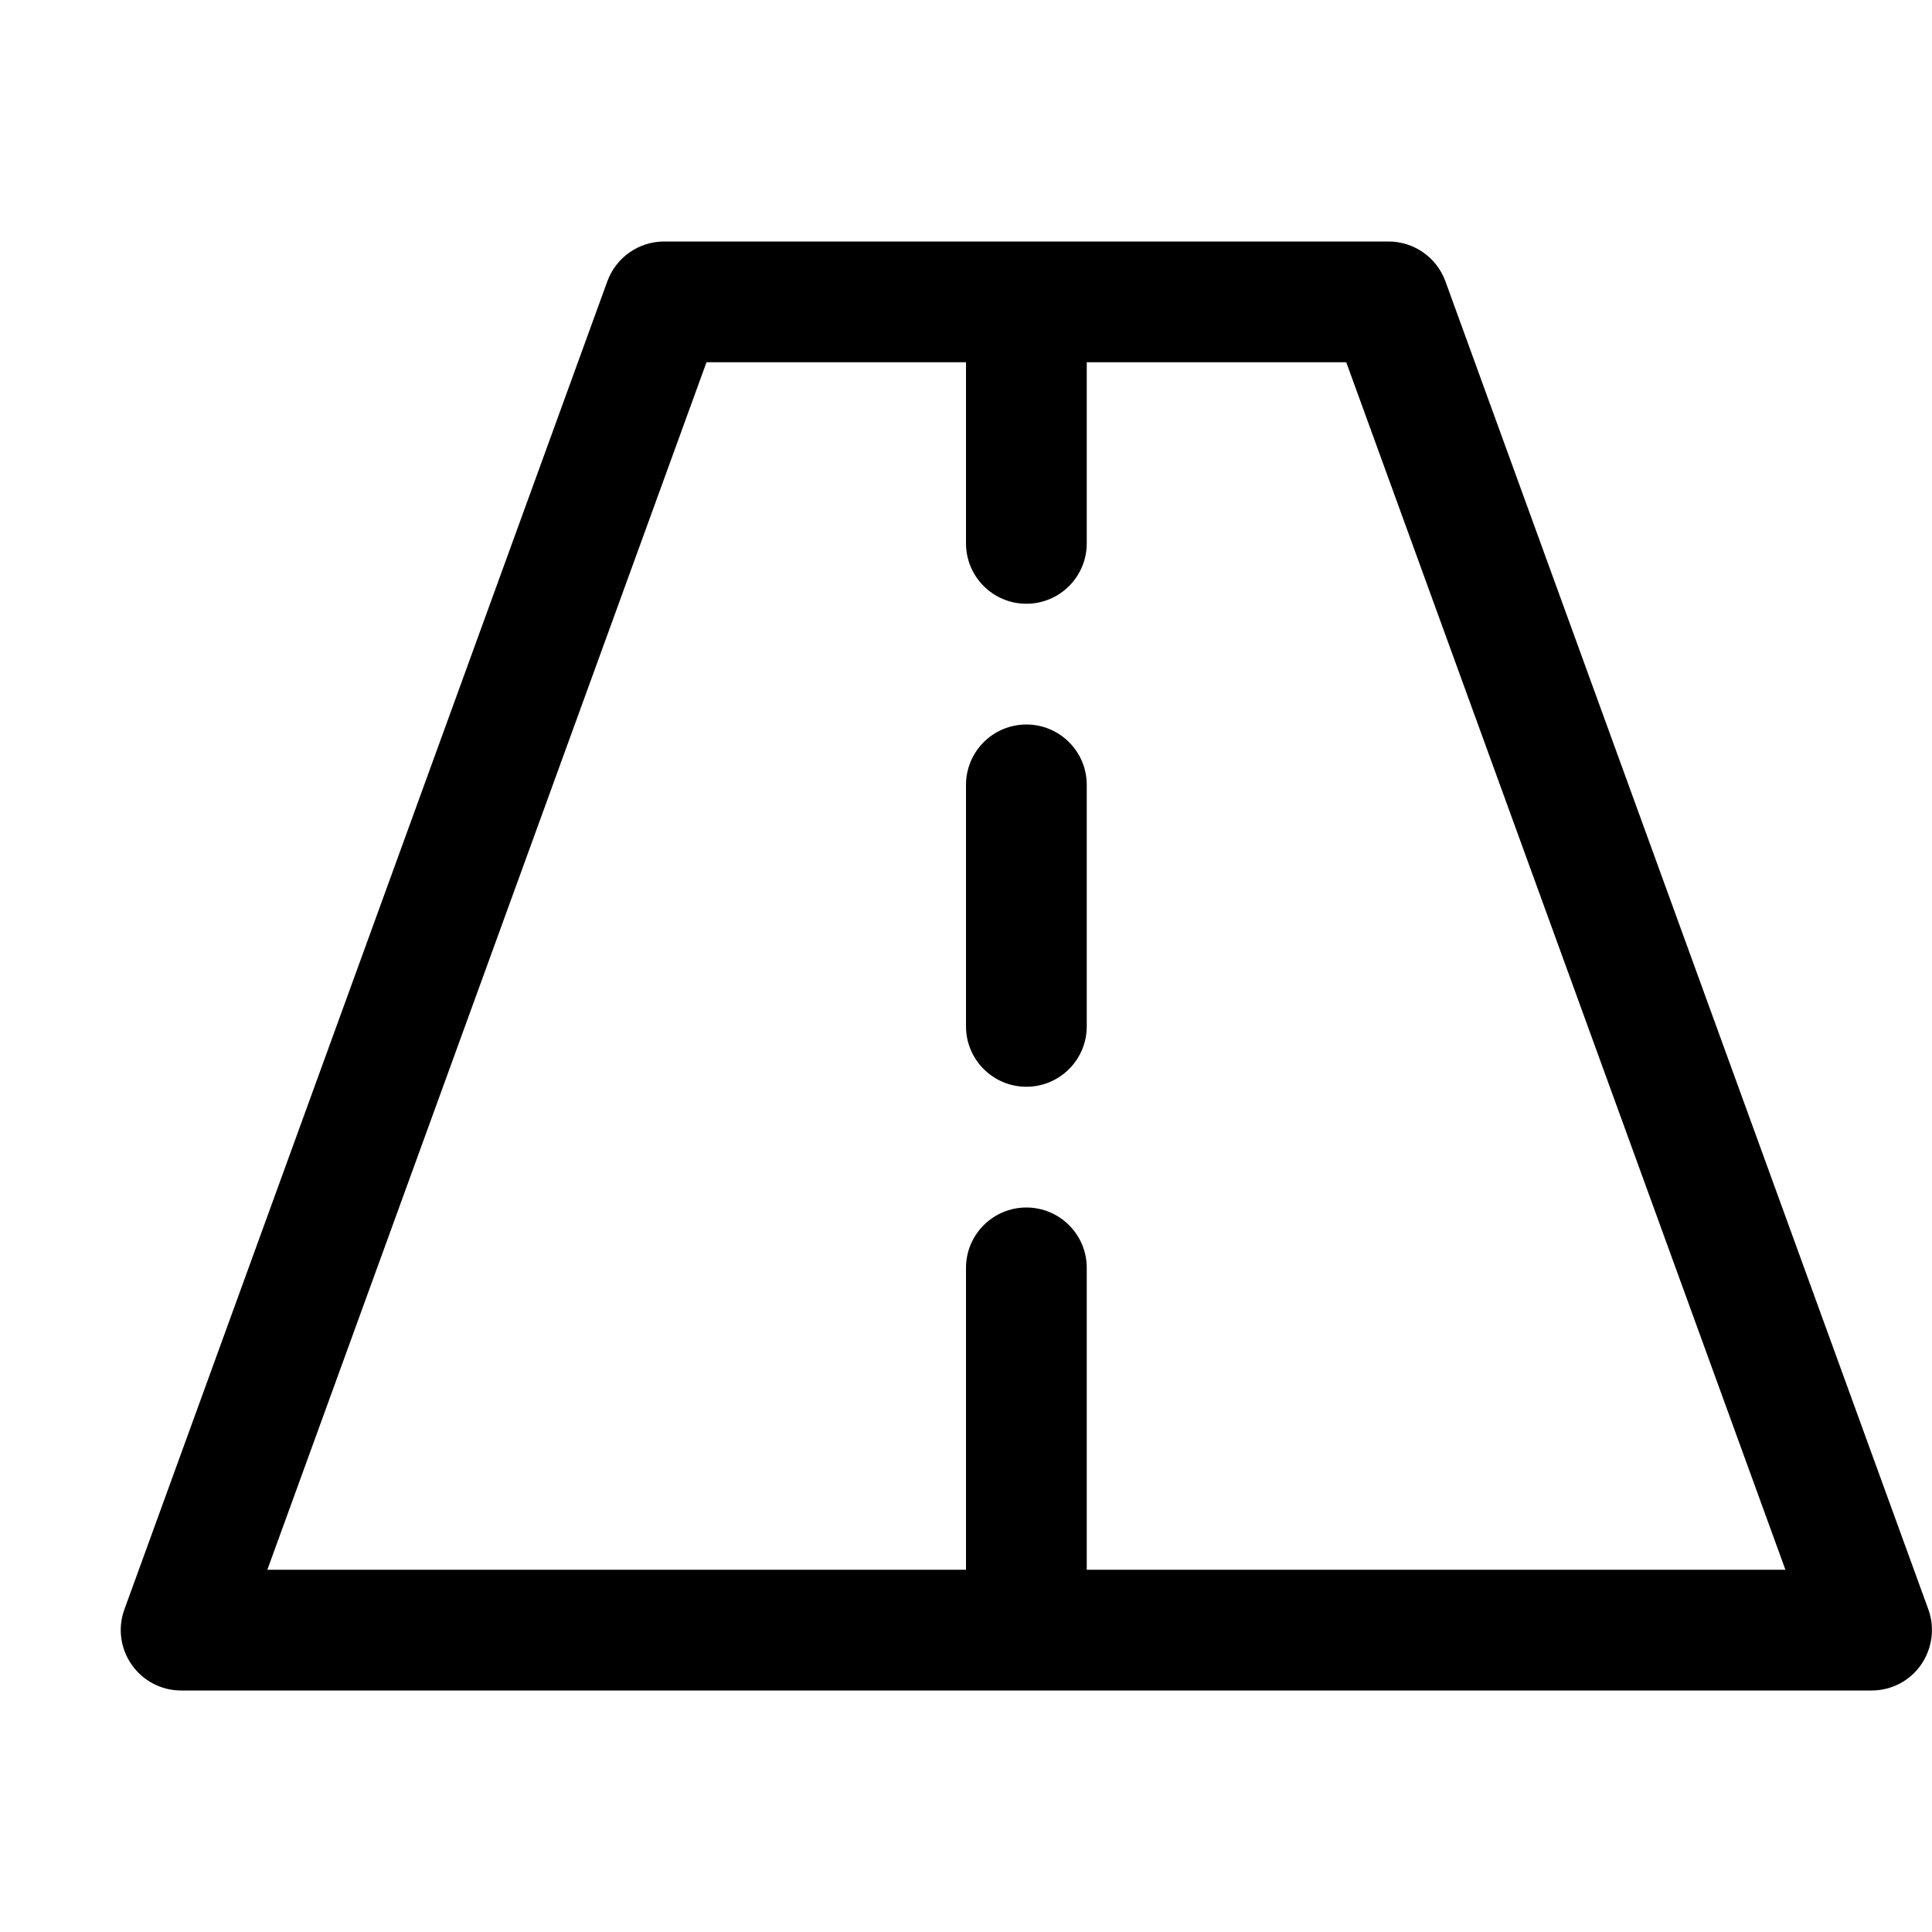 <svg version="1.1" xmlns="http://www.w3.org/2000/svg" width="16" height="16" viewBox="0 0 16 16">
<title>road</title>
<path d="M15.97 13.329l-4-11c-0.072-0.197-0.26-0.329-0.47-0.329h-6c-0.21 0-0.398 0.132-0.47 0.329l-4 11c-0.056 0.153-0.033 0.324 0.061 0.458s0.246 0.213 0.409 0.213h14c0.163 0 0.316-0.079 0.409-0.213s0.116-0.305 0.061-0.458zM9 13v-2.5c0-0.276-0.224-0.5-0.5-0.5s-0.5 0.224-0.5 0.5v2.5h-5.786l3.637-10h2.149v1.5c0 0.276 0.224 0.5 0.5 0.5s0.5-0.224 0.5-0.5v-1.5h2.149l3.637 10h-5.786zM8.5 6c-0.276 0-0.5 0.224-0.5 0.5v2c0 0.276 0.224 0.5 0.5 0.5s0.5-0.224 0.5-0.5v-2c0-0.276-0.224-0.5-0.5-0.5z"></path>
</svg>
